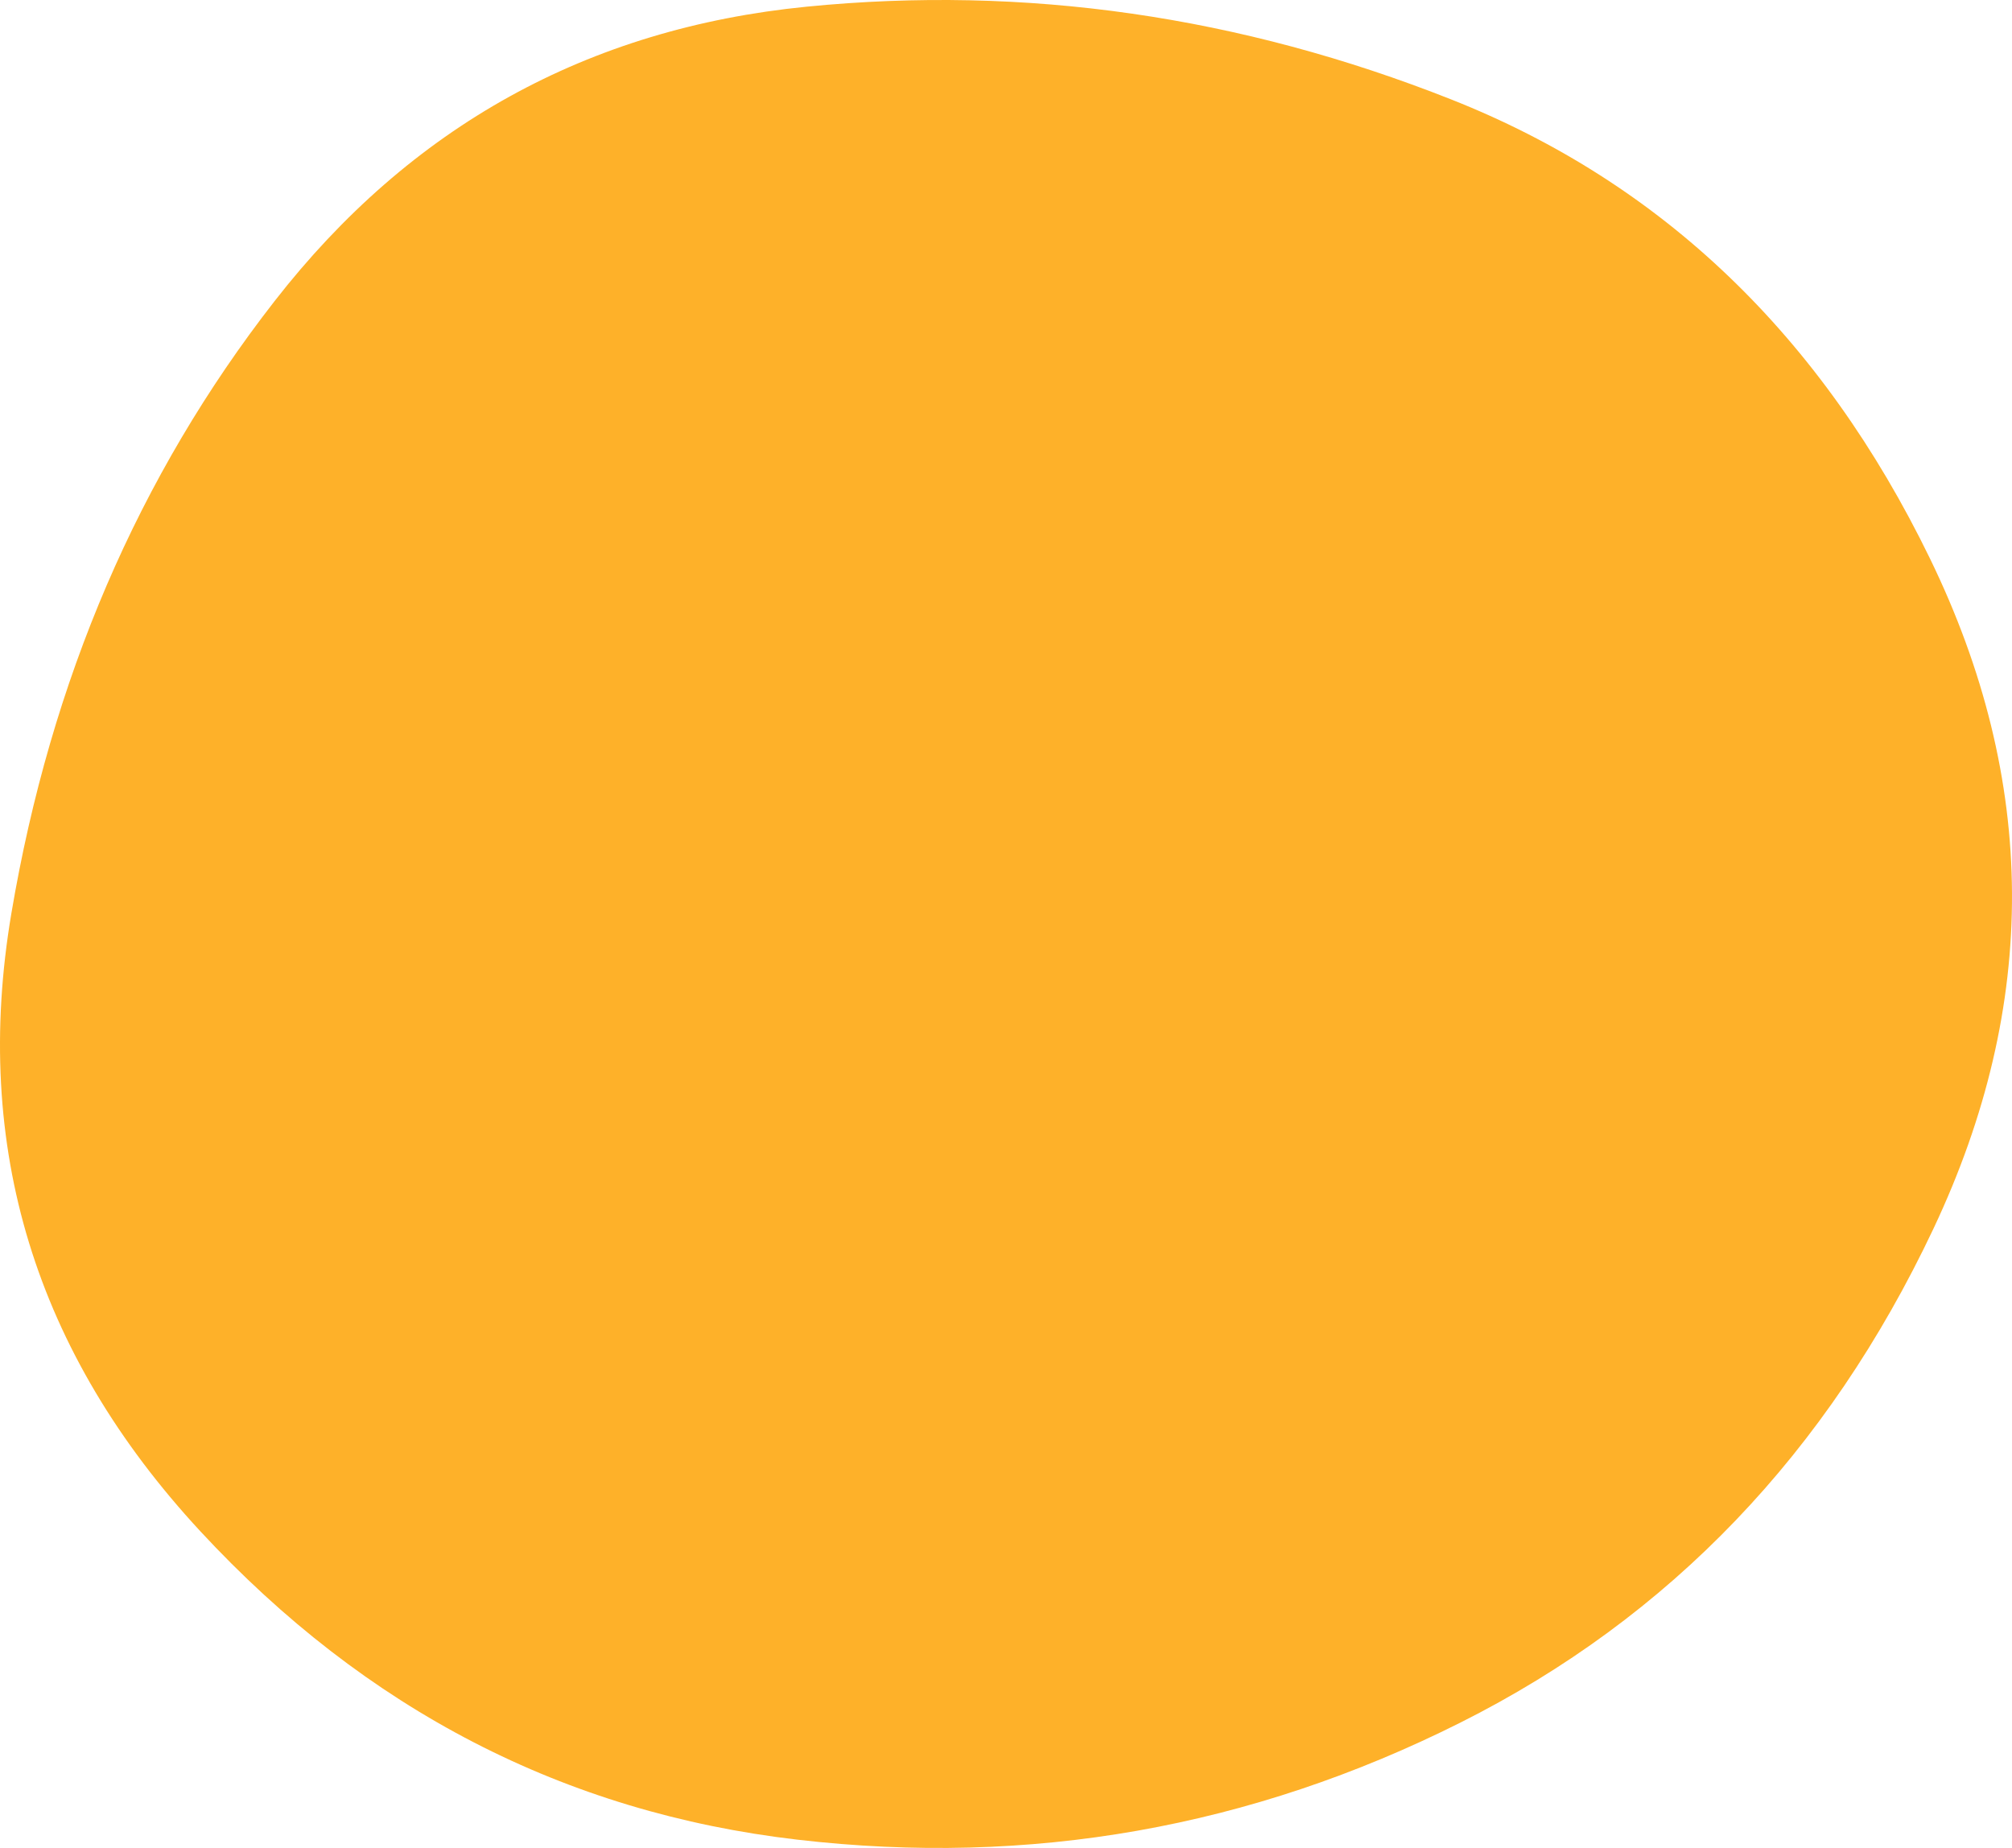<svg xmlns="http://www.w3.org/2000/svg" width="867.787" height="796.964" viewBox="80.592 115.118 867.787 796.964"><defs><clipPath id="a"><path fill="currentColor" d="M914.5 645q-68.5 145-204 213t-286 50.5Q274 891 167 775.5T85.5 509Q111 358 199 245t229.5-127q141.5-14 278 40T913 356q70 144 1.5 289Z"/></clipPath></defs><g clip-path="url(#a)"><path fill="#FEB129" d="M914.5 645q-68.5 145-204 213t-286 50.5Q274 891 167 775.5T85.5 509Q111 358 199 245t229.5-127q141.5-14 278 40T913 356q70 144 1.5 289Z"/></g></svg>